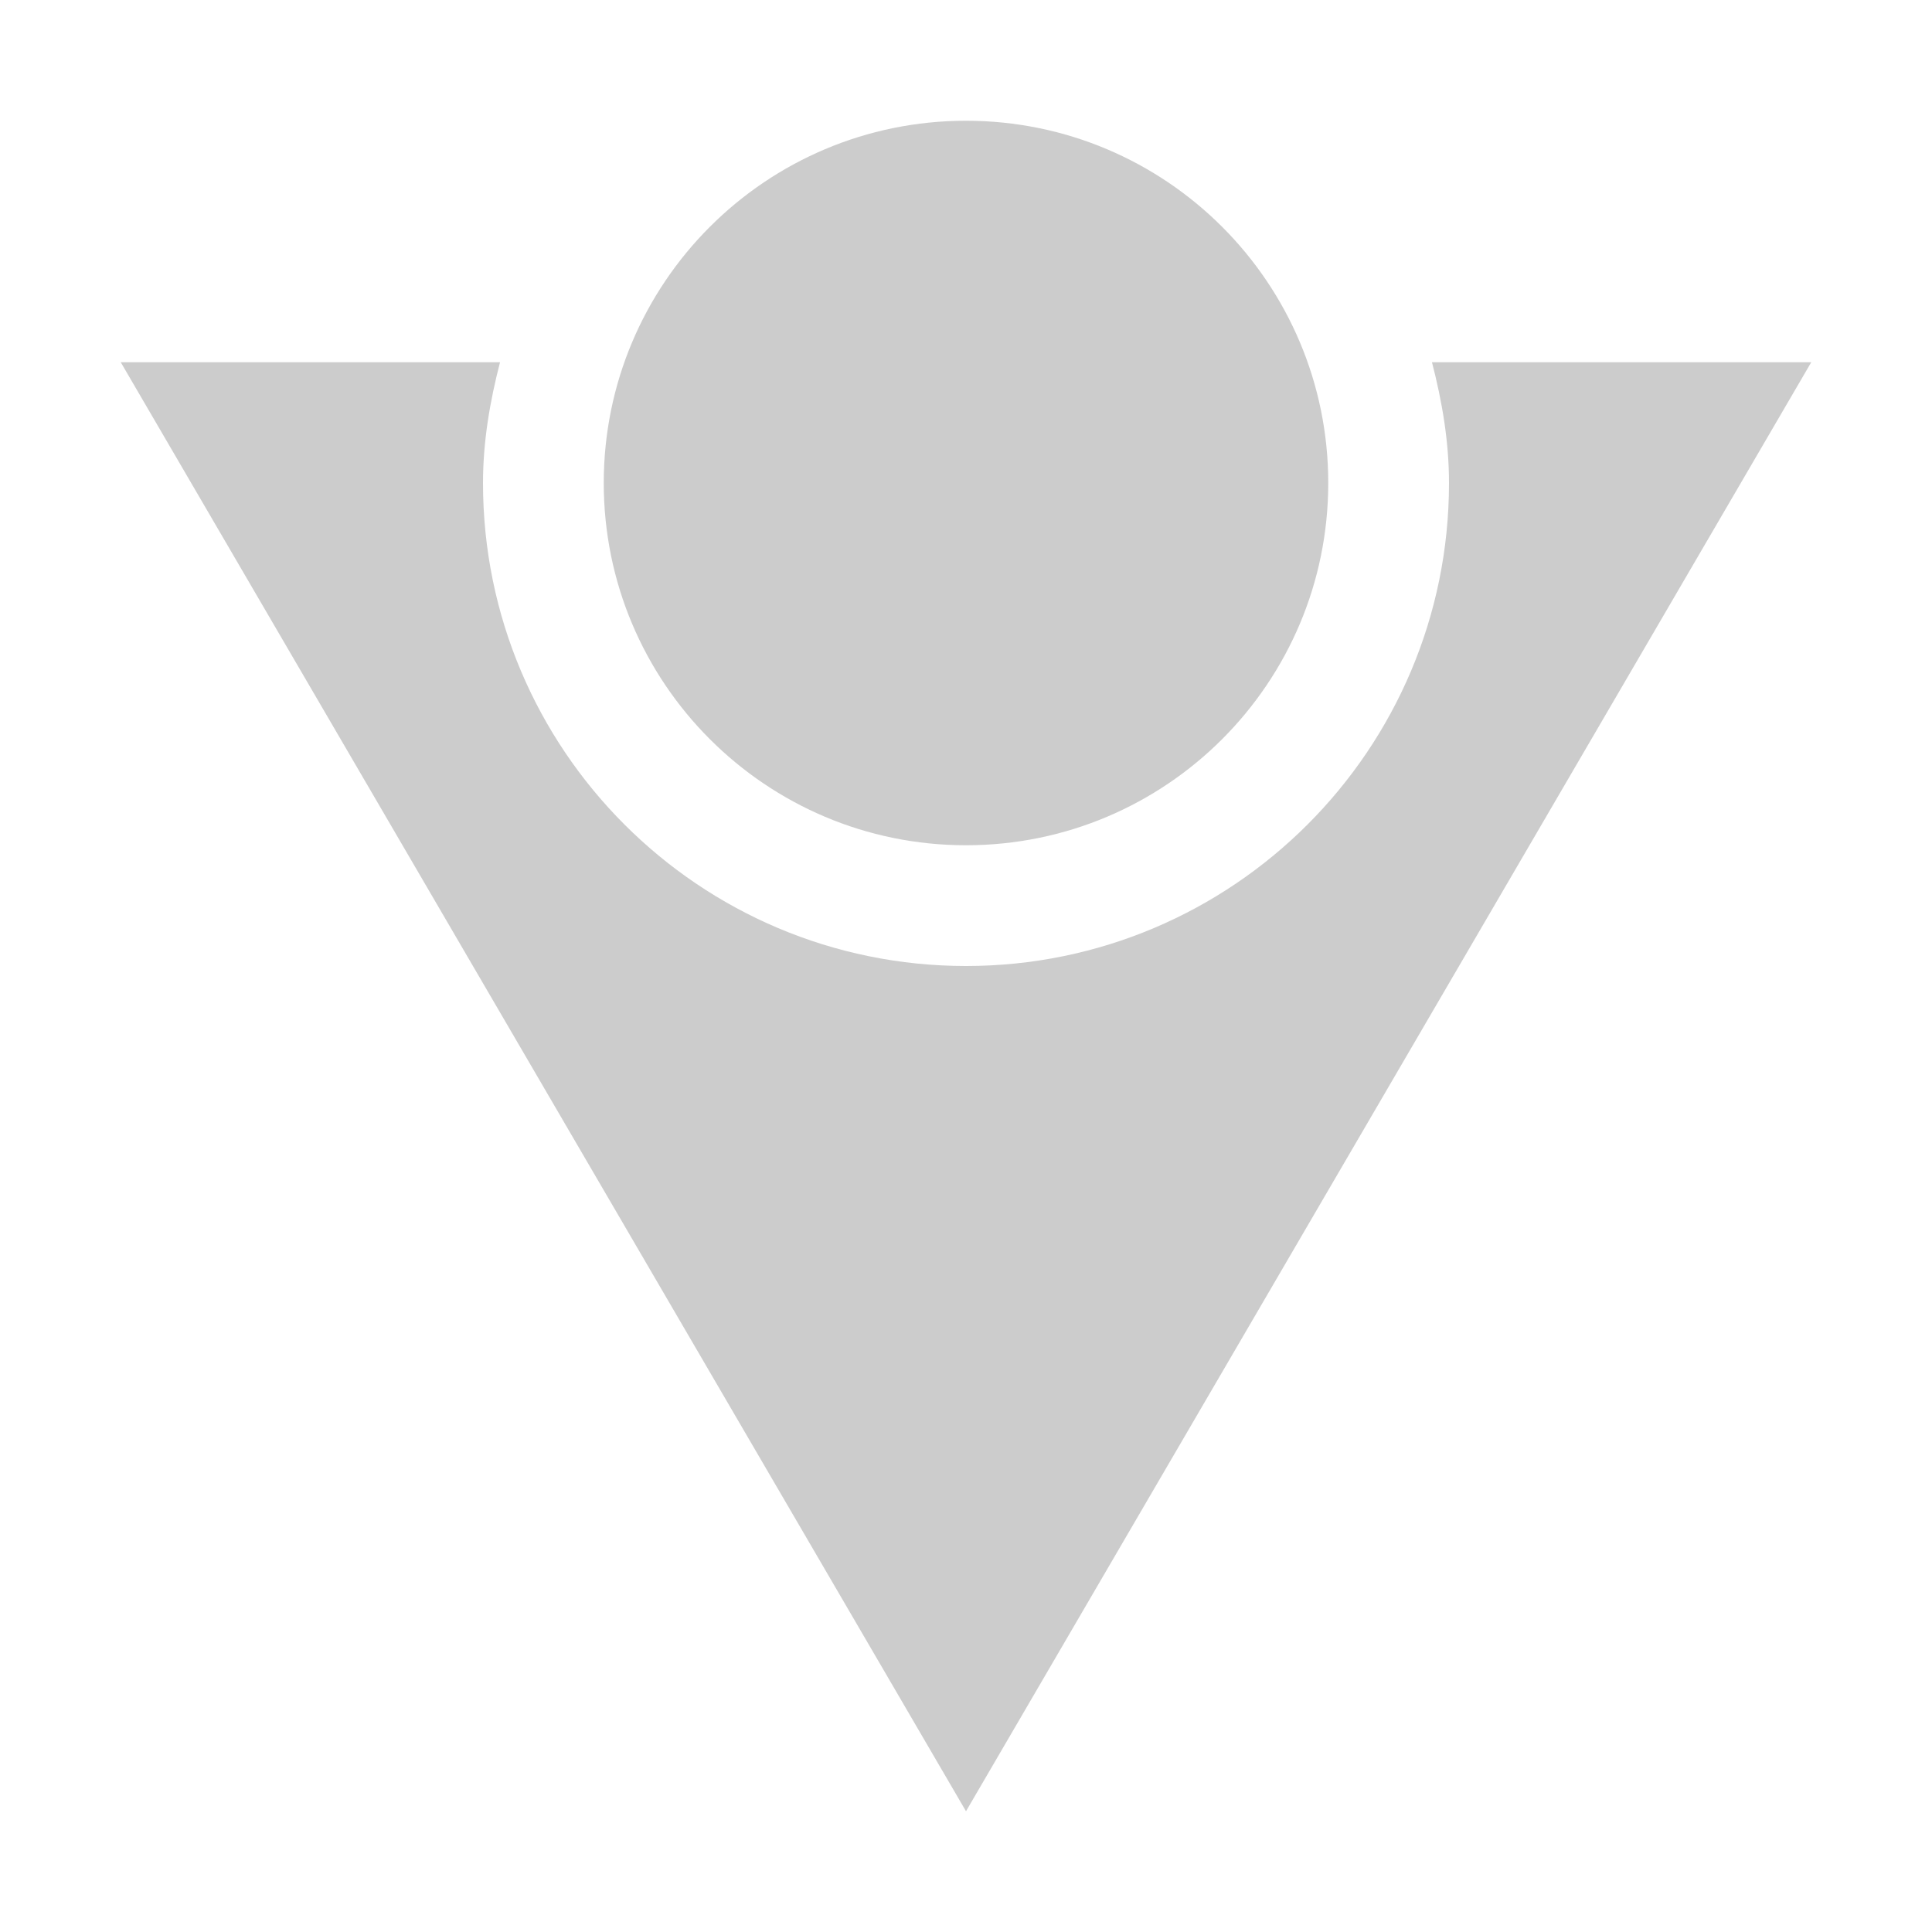 <svg xmlns="http://www.w3.org/2000/svg" viewBox="0 0 16 16" enable-background="new 0 0 16 16"><path d="M15 3l-7 12-7-12h3.141c-.083.321-.141.653-.141 1 0 2.209 1.791 4 4 4s4-1.791 4-4c0-.347-.058-.679-.141-1h3.141zm-7-2c-1.657 0-3 1.343-3 3s1.343 3 3 3 3-1.343 3-3-1.343-3-3-3z" fill="#ccc"/></svg>